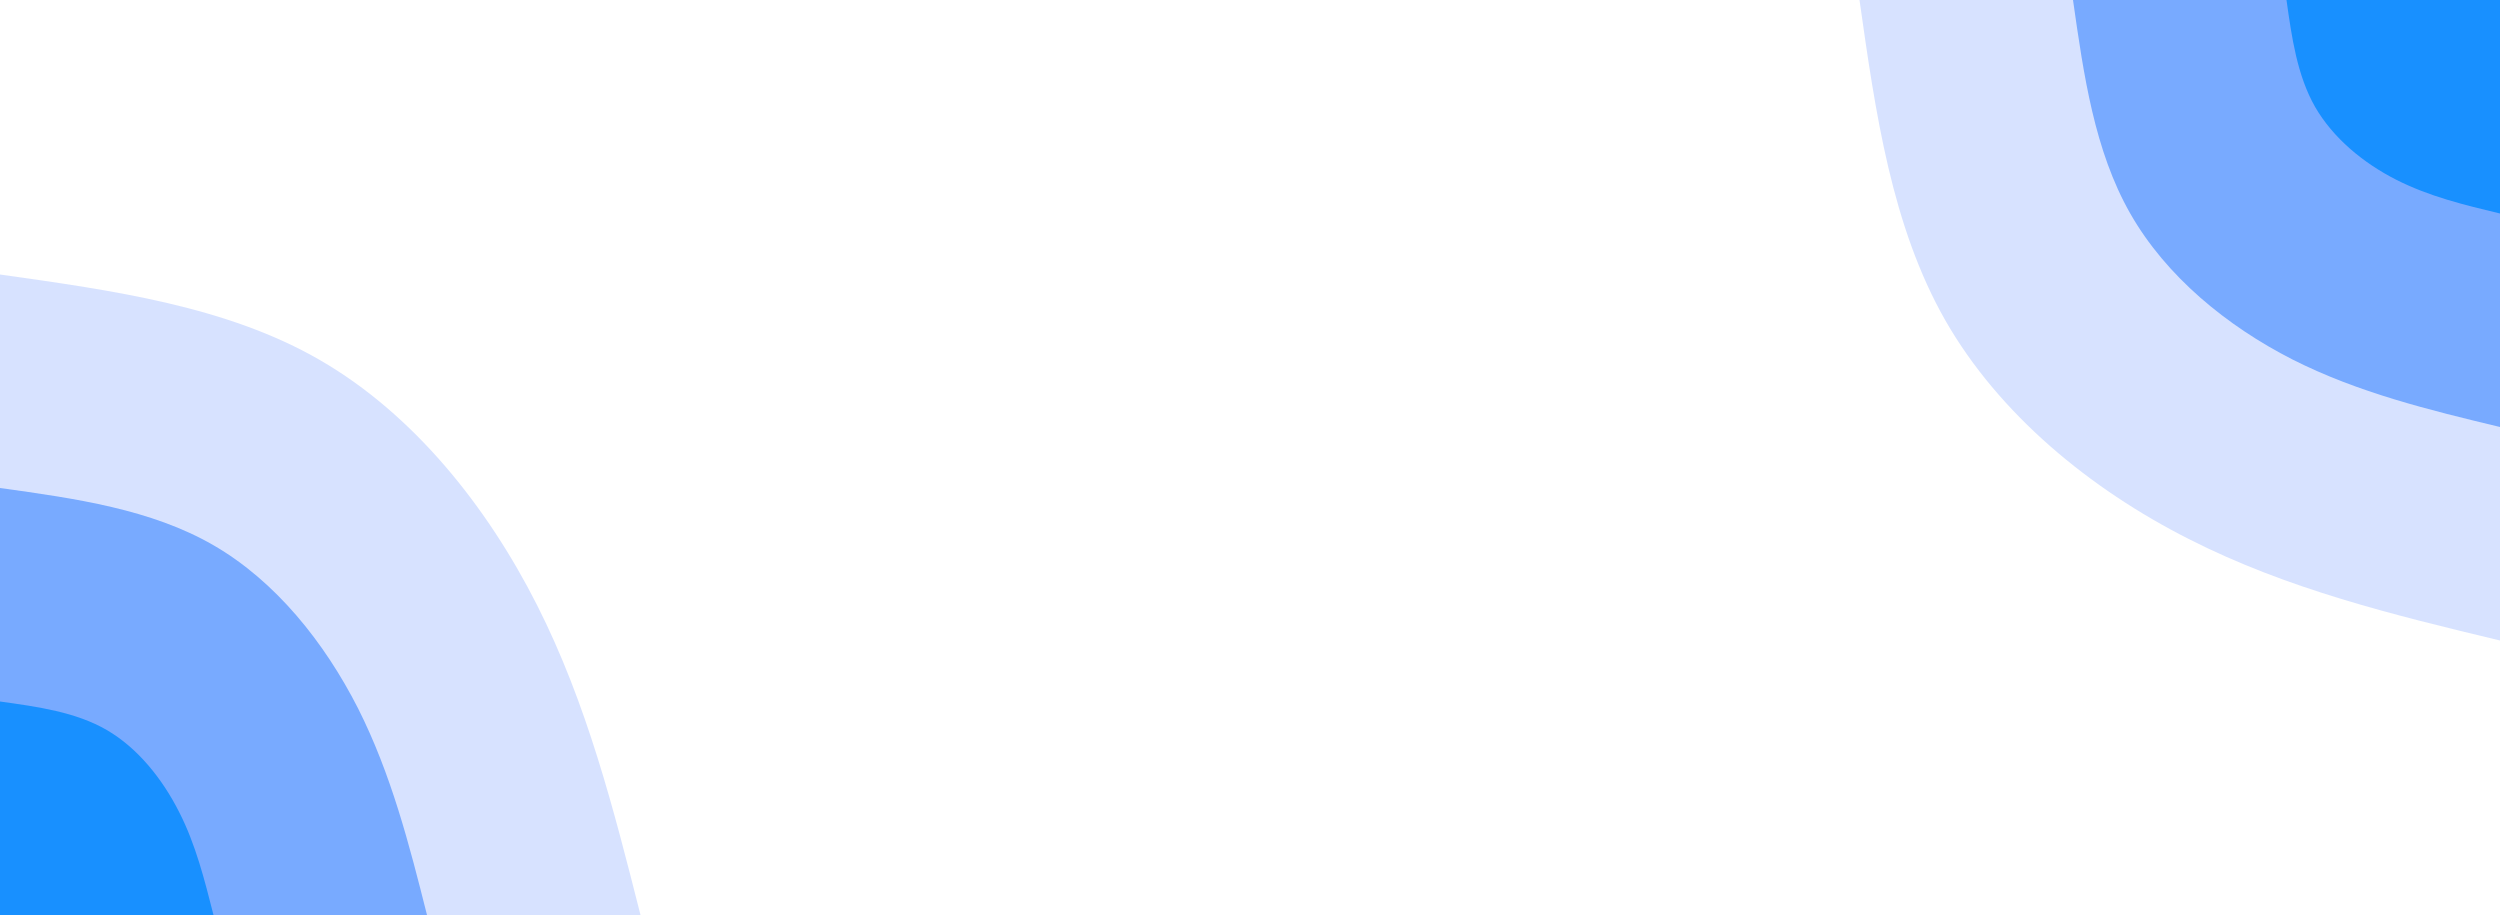 <svg id="visual" viewBox="0 0 1000 366" width="1000" height="366" xmlns="http://www.w3.org/2000/svg" xmlns:xlink="http://www.w3.org/1999/xlink" version="1.1"><rect x="0" y="0" width="1000" height="366" fill="#FFFFFF"></rect><defs><linearGradient id="grad1_0" x1="63.4%" y1="0%" x2="100%" y2="100%"><stop offset="-4.645%" stop-color="#1890ff" stop-opacity="1"></stop><stop offset="104.645%" stop-color="#1890ff" stop-opacity="1"></stop></linearGradient></defs><defs><linearGradient id="grad1_1" x1="63.4%" y1="0%" x2="100%" y2="100%"><stop offset="-4.645%" stop-color="#1890ff" stop-opacity="1"></stop><stop offset="104.645%" stop-color="#acc5ff" stop-opacity="1"></stop></linearGradient></defs><defs><linearGradient id="grad1_2" x1="63.4%" y1="0%" x2="100%" y2="100%"><stop offset="-4.645%" stop-color="#ffffff" stop-opacity="1"></stop><stop offset="104.645%" stop-color="#acc5ff" stop-opacity="1"></stop></linearGradient></defs><defs><linearGradient id="grad2_0" x1="0%" y1="0%" x2="36.6%" y2="100%"><stop offset="-4.645%" stop-color="#1890ff" stop-opacity="1"></stop><stop offset="104.645%" stop-color="#1890ff" stop-opacity="1"></stop></linearGradient></defs><defs><linearGradient id="grad2_1" x1="0%" y1="0%" x2="36.6%" y2="100%"><stop offset="-4.645%" stop-color="#acc5ff" stop-opacity="1"></stop><stop offset="104.645%" stop-color="#1890ff" stop-opacity="1"></stop></linearGradient></defs><defs><linearGradient id="grad2_2" x1="0%" y1="0%" x2="36.6%" y2="100%"><stop offset="-4.645%" stop-color="#acc5ff" stop-opacity="1"></stop><stop offset="104.645%" stop-color="#ffffff" stop-opacity="1"></stop></linearGradient></defs><g transform="translate(1000, 0)"><path d="M0 256.2C-42.5 246 -85 235.7 -124.5 215.6C-164 195.6 -200.4 165.7 -221.9 128.1C-243.3 90.5 -249.8 45.3 -256.2 0L0 0Z" fill="#d7e2ff"></path><path d="M0 170.8C-28.3 164 -56.7 157.1 -83 143.8C-109.3 130.4 -133.6 110.5 -147.9 85.4C-162.2 60.3 -166.5 30.2 -170.8 0L0 0Z" fill="#78aaff"></path><path d="M0 85.4C-14.2 82 -28.3 78.6 -41.5 71.9C-54.7 65.2 -66.8 55.2 -74 42.7C-81.1 30.2 -83.3 15.1 -85.4 0L0 0Z" fill="#1890ff"></path></g><g transform="translate(0, 366)"><path d="M0 -256.2C45.4 -249.8 90.8 -243.5 128.1 -221.9C165.4 -200.3 194.8 -163.5 214.8 -124C234.8 -84.5 245.5 -42.2 256.2 0L0 0Z" fill="#d7e2ff"></path><path d="M0 -170.8C30.3 -166.6 60.5 -162.3 85.4 -147.9C110.3 -133.5 129.8 -109 143.2 -82.7C156.5 -56.3 163.7 -28.2 170.8 0L0 0Z" fill="#78aaff"></path><path d="M0 -85.4C15.1 -83.3 30.3 -81.2 42.7 -74C55.1 -66.8 64.9 -54.5 71.6 -41.3C78.3 -28.2 81.8 -14.1 85.4 0L0 0Z" fill="#1890ff"></path></g></svg>